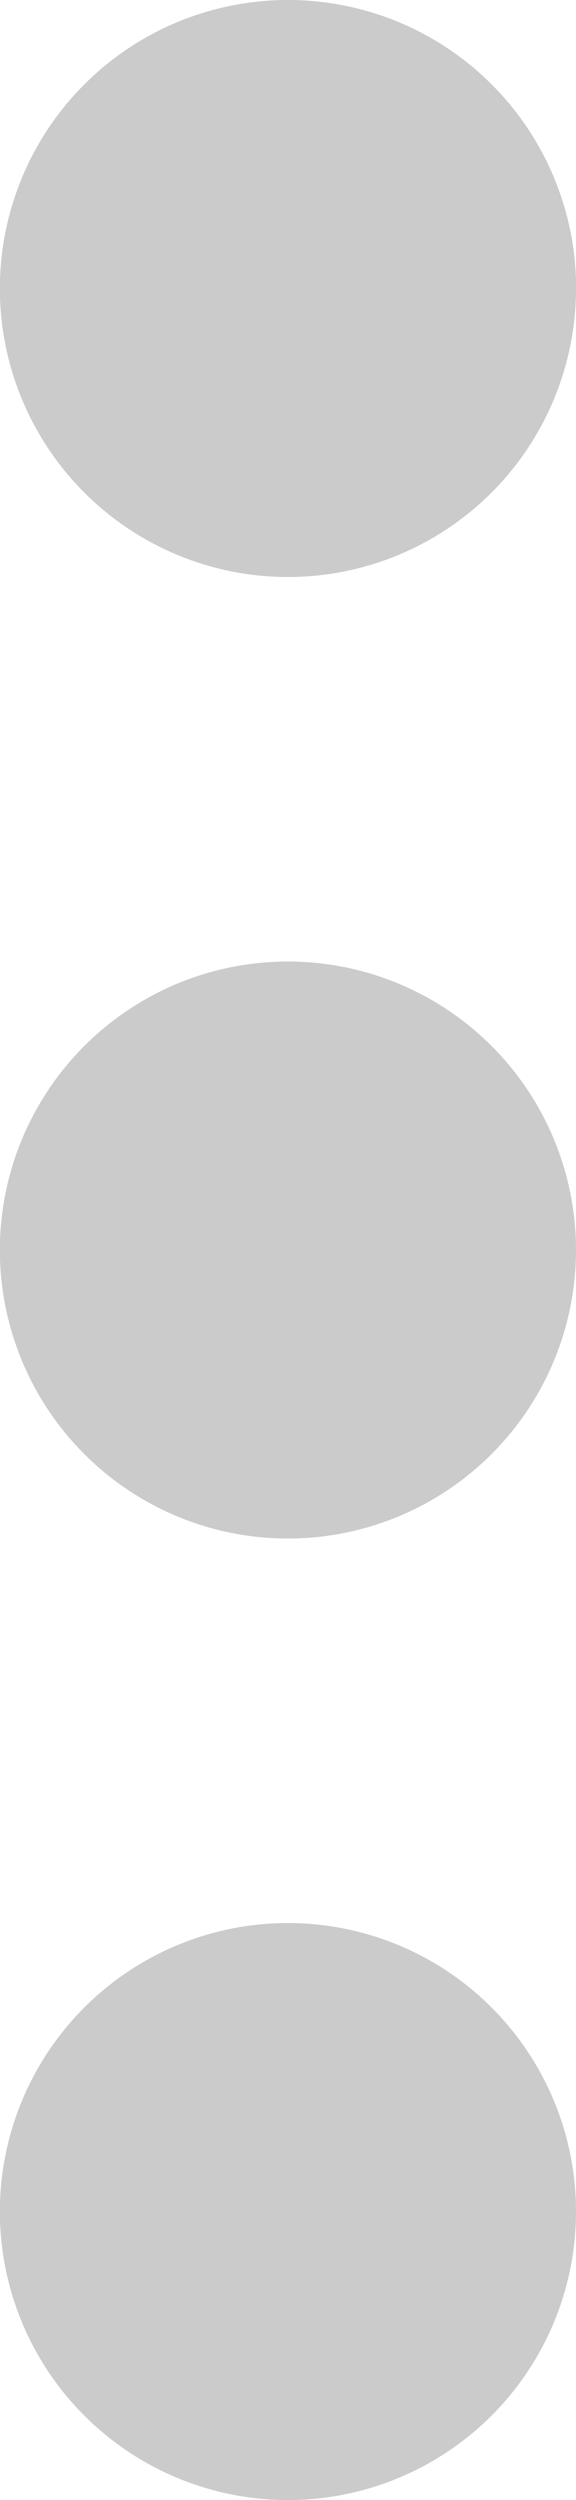 <svg xmlns="http://www.w3.org/2000/svg" width="4.615" height="20" viewBox="0 0 4.615 20">
    <path d="M11.115 19.192a2.308 2.308 0 1 1-2.308-2.308 2.308 2.308 0 0 1 2.308 2.308m0-7.692a2.308 2.308 0 1 1-2.307-2.308 2.308 2.308 0 0 1 2.307 2.308m0-7.692A2.308 2.308 0 1 1 8.808 1.5a2.308 2.308 0 0 1 2.308 2.308" transform="translate(-6.5 -1.5)" style="fill:#cbcbcb"/>
</svg>
